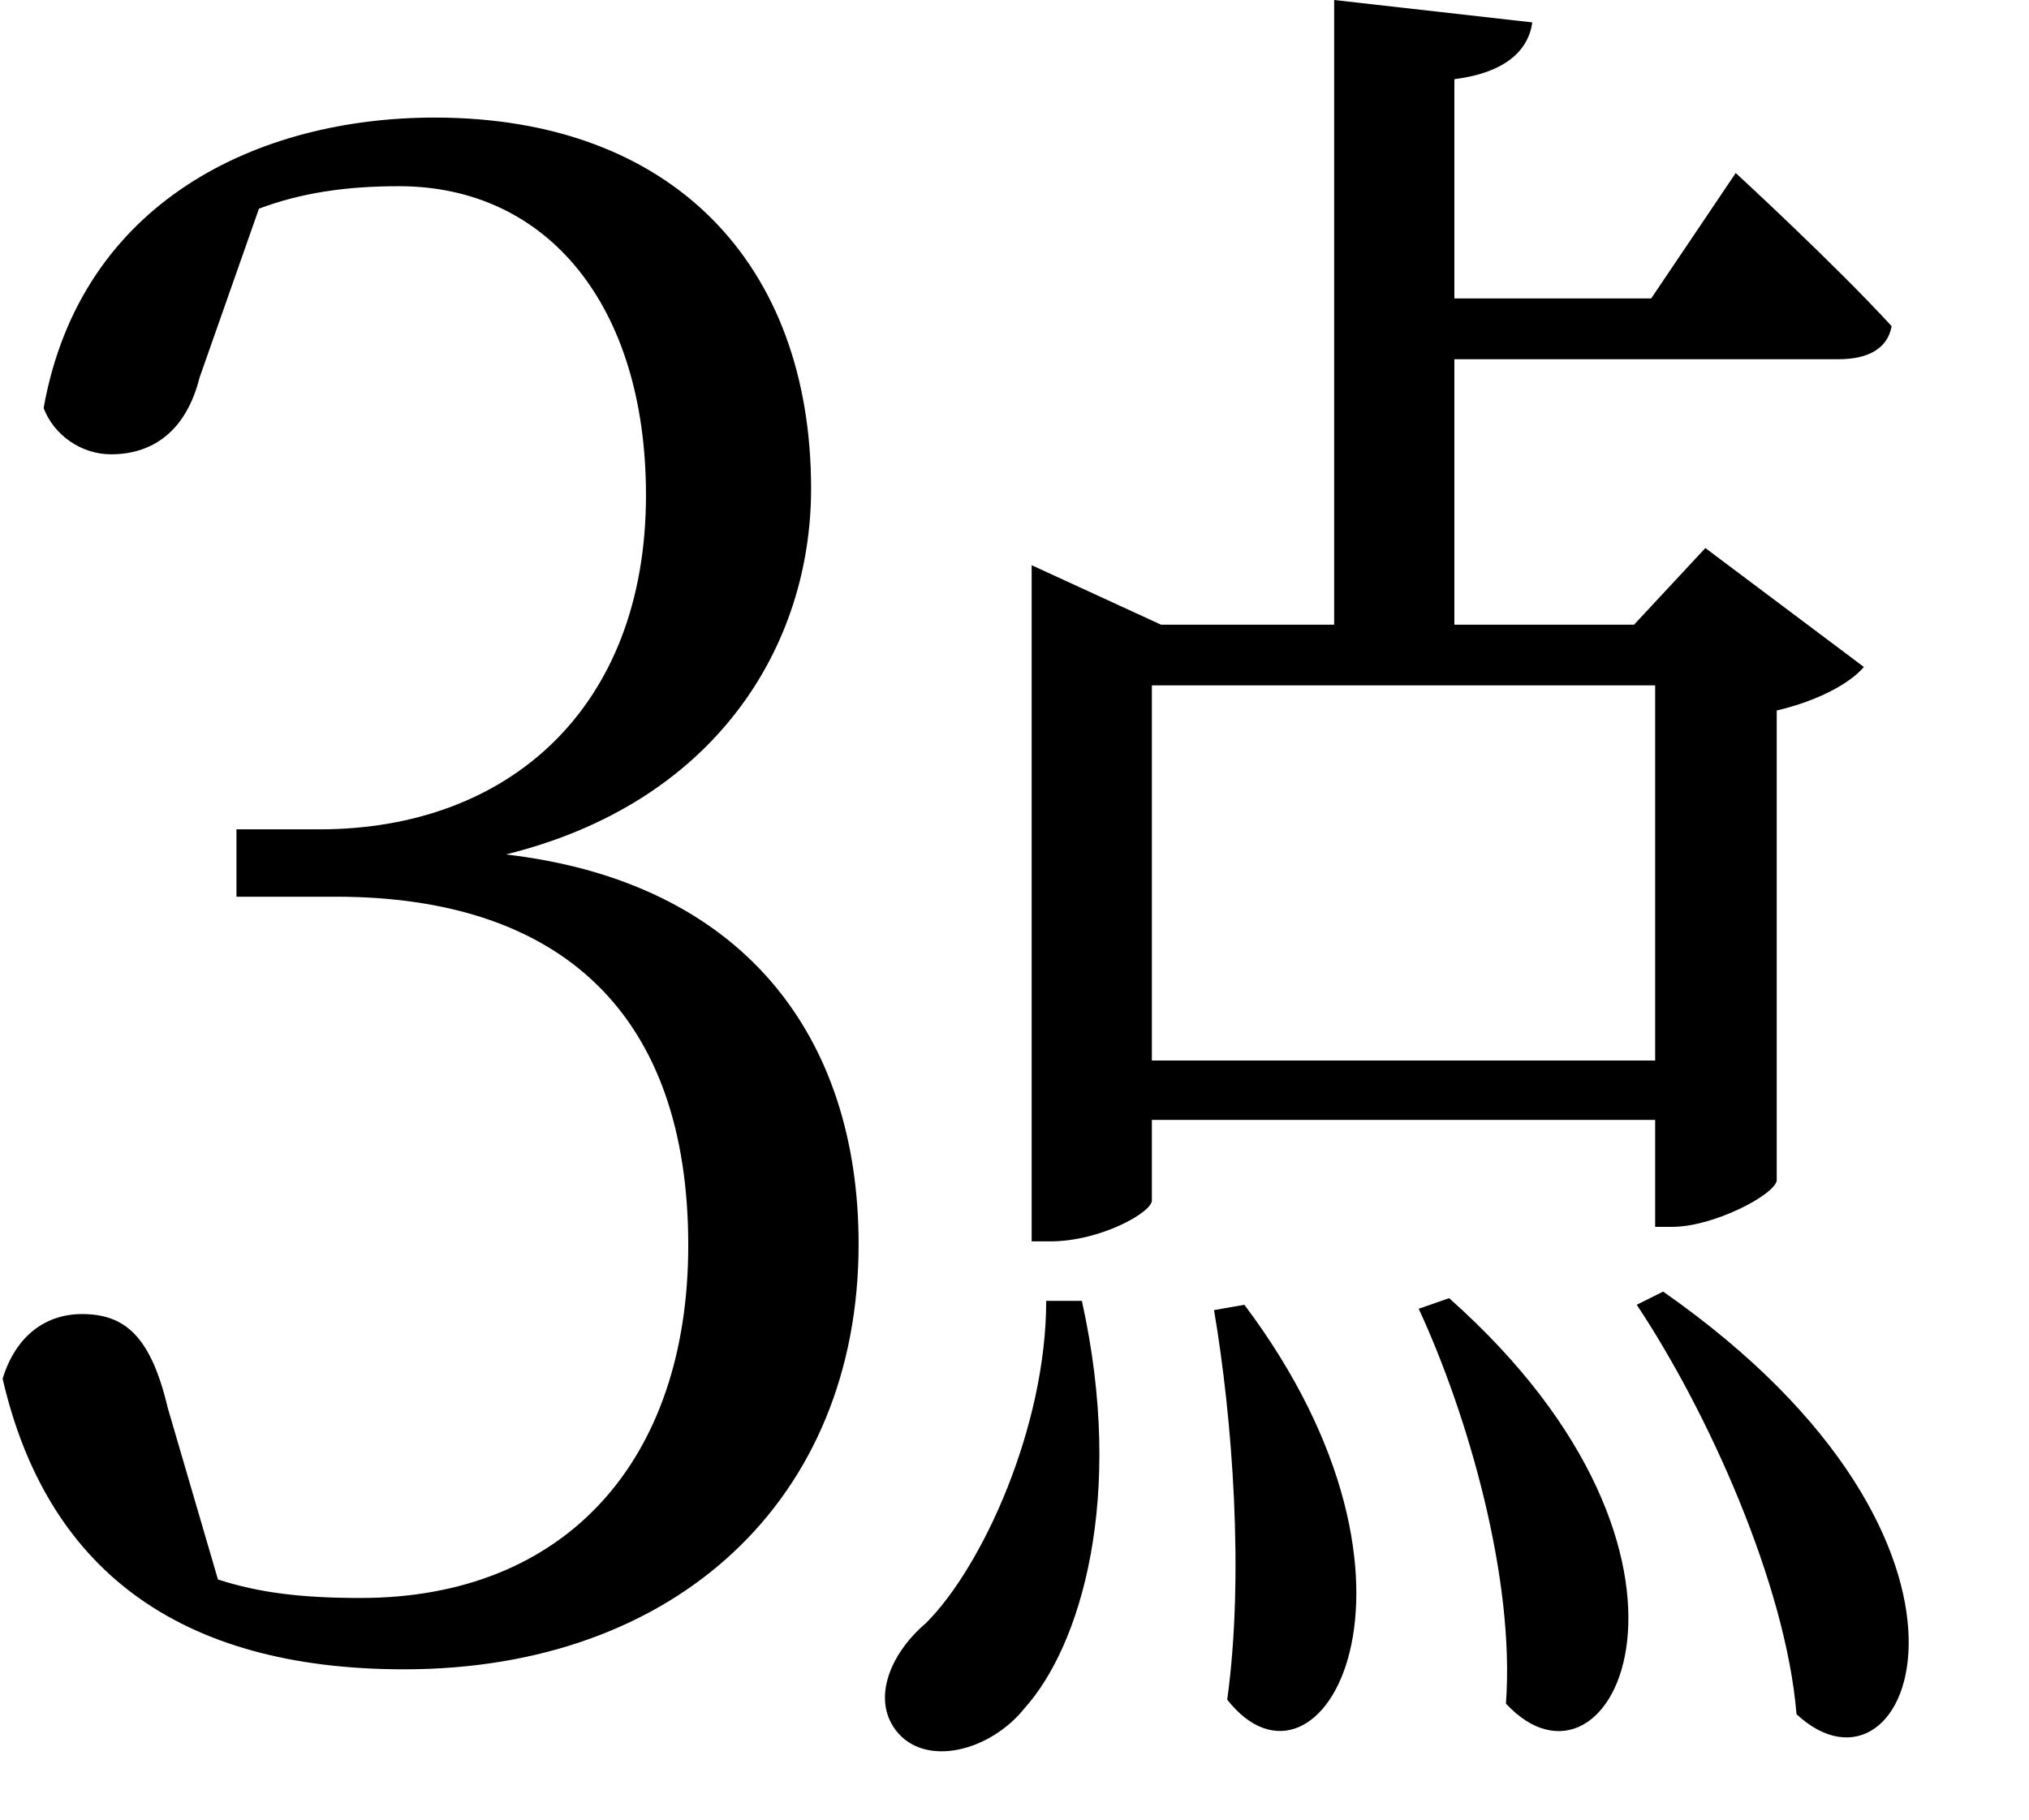<svg height="21.531" viewBox="0 0 24 21.531" width="24" xmlns="http://www.w3.org/2000/svg">
<path d="M20.5,4.422 L20.188,4.266 C21.031,3 21.953,0.953 22.078,-0.578 C23.422,-1.828 24.797,1.422 20.5,4.422 Z M17.969,4.344 L17.609,4.219 C18.188,2.969 18.75,1.031 18.641,-0.453 C19.891,-1.797 21.438,1.266 17.969,4.344 Z M15.547,4.266 L15.188,4.203 C15.406,2.922 15.547,1.062 15.344,-0.406 C16.438,-1.797 18.047,0.938 15.547,4.266 Z M13.625,4.312 L13.203,4.312 C13.203,2.828 12.453,1.172 11.781,0.5 C11.359,0.141 11.141,-0.391 11.422,-0.766 C11.766,-1.219 12.547,-1.016 12.953,-0.5 C13.609,0.234 14.141,1.984 13.625,4.312 Z M4.609,9.891 L3.625,9.891 L3.625,9.094 L4.797,9.094 C7.469,9.094 8.969,7.703 8.969,4.969 C8.969,2.422 7.516,0.797 5.094,0.797 C4.391,0.797 3.891,0.859 3.406,1.016 L2.812,3.047 C2.609,3.906 2.297,4.156 1.797,4.156 C1.375,4.156 1.016,3.906 0.859,3.391 C1.375,1.156 2.922,-0.047 5.609,-0.047 C8.828,-0.047 10.984,1.969 10.984,4.984 C10.984,7.438 9.625,9.266 6.812,9.594 C9.281,10.203 10.422,12.047 10.422,13.922 C10.422,16.578 8.781,18.312 5.969,18.312 C3.891,18.312 1.781,17.328 1.344,14.875 C1.469,14.547 1.797,14.328 2.141,14.328 C2.641,14.328 3.031,14.609 3.188,15.234 L3.891,17.234 C4.391,17.422 4.922,17.5 5.547,17.5 C7.312,17.5 8.469,16.078 8.469,13.844 C8.469,11.328 6.844,9.891 4.609,9.891 Z M21.359,17.656 L20.359,16.172 L18.031,16.172 L18.031,18.766 C18.641,18.844 18.906,19.109 18.953,19.438 L16.609,19.703 L16.609,12.312 L14.562,12.312 L13.031,13.016 L13.031,5.016 L13.25,5.016 C13.844,5.016 14.453,5.359 14.453,5.5 L14.453,6.453 L20.406,6.453 L20.406,5.188 L20.609,5.188 C21.094,5.188 21.812,5.562 21.844,5.734 L21.844,11.297 C22.312,11.406 22.703,11.609 22.875,11.812 L21,13.219 L20.156,12.312 L18.031,12.312 L18.031,15.453 L22.578,15.453 C22.922,15.453 23.156,15.578 23.203,15.844 C22.531,16.578 21.359,17.656 21.359,17.656 Z M20.406,11.594 L20.406,7.156 L14.453,7.156 L14.453,11.594 Z" transform="translate(-0.828, 19.703) scale(1, -1)"/>
</svg>